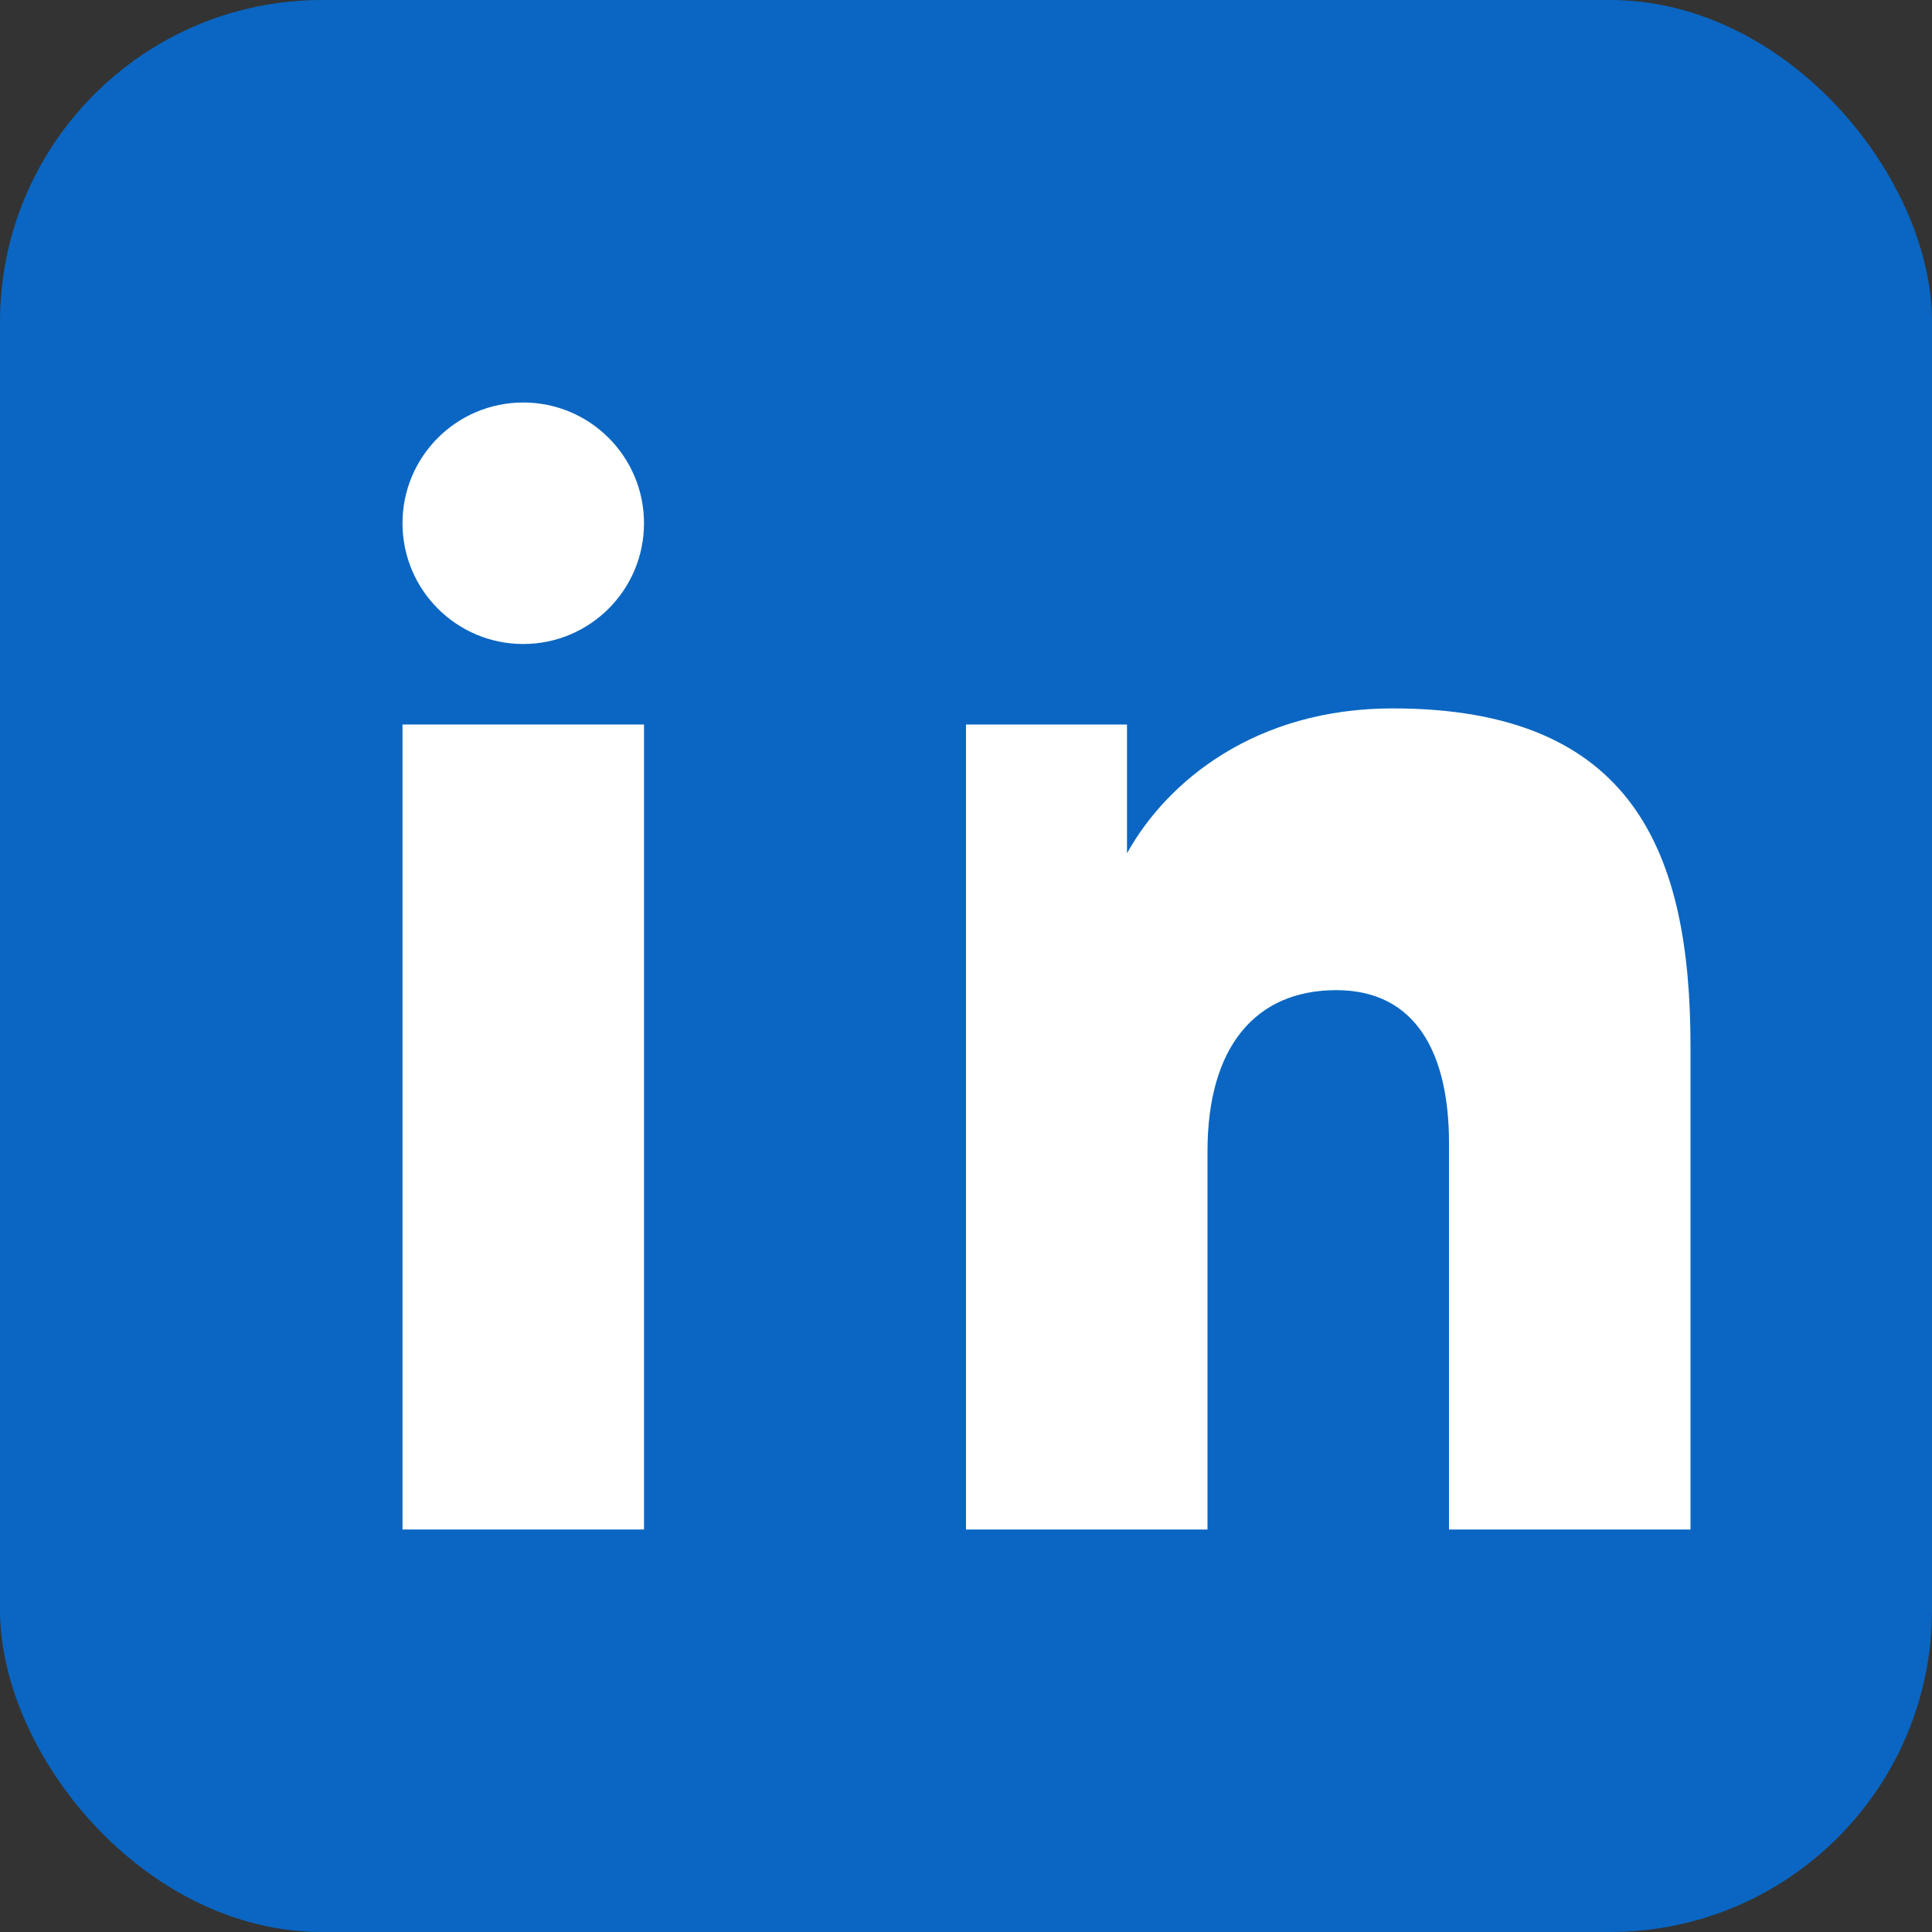 <svg width="20" height="20" viewBox="0 0 24 24" fill="none" xmlns="http://www.w3.org/2000/svg" aria-hidden="true">
  <rect x="0" y="0" width="24" height="24" fill="#333333" stroke="none"/>
  <rect width="24" height="24" rx="4" fill="#0A66C2"/>
  <rect x="5" y="9" width="3" height="10" fill="white"/>
  <circle cx="6.5" cy="6.5" r="1.5" fill="white"/>
  <path d="M11 9h3v1.6c.5-.9 1.6-1.8 3.3-1.8 3 0 3.7 1.8 3.7 4.2V19h-3v-4.8c0-1.1-.4-1.9-1.4-1.9-1 0-1.6.7-1.6 2V19h-3V9z" fill="white"/>
</svg>


